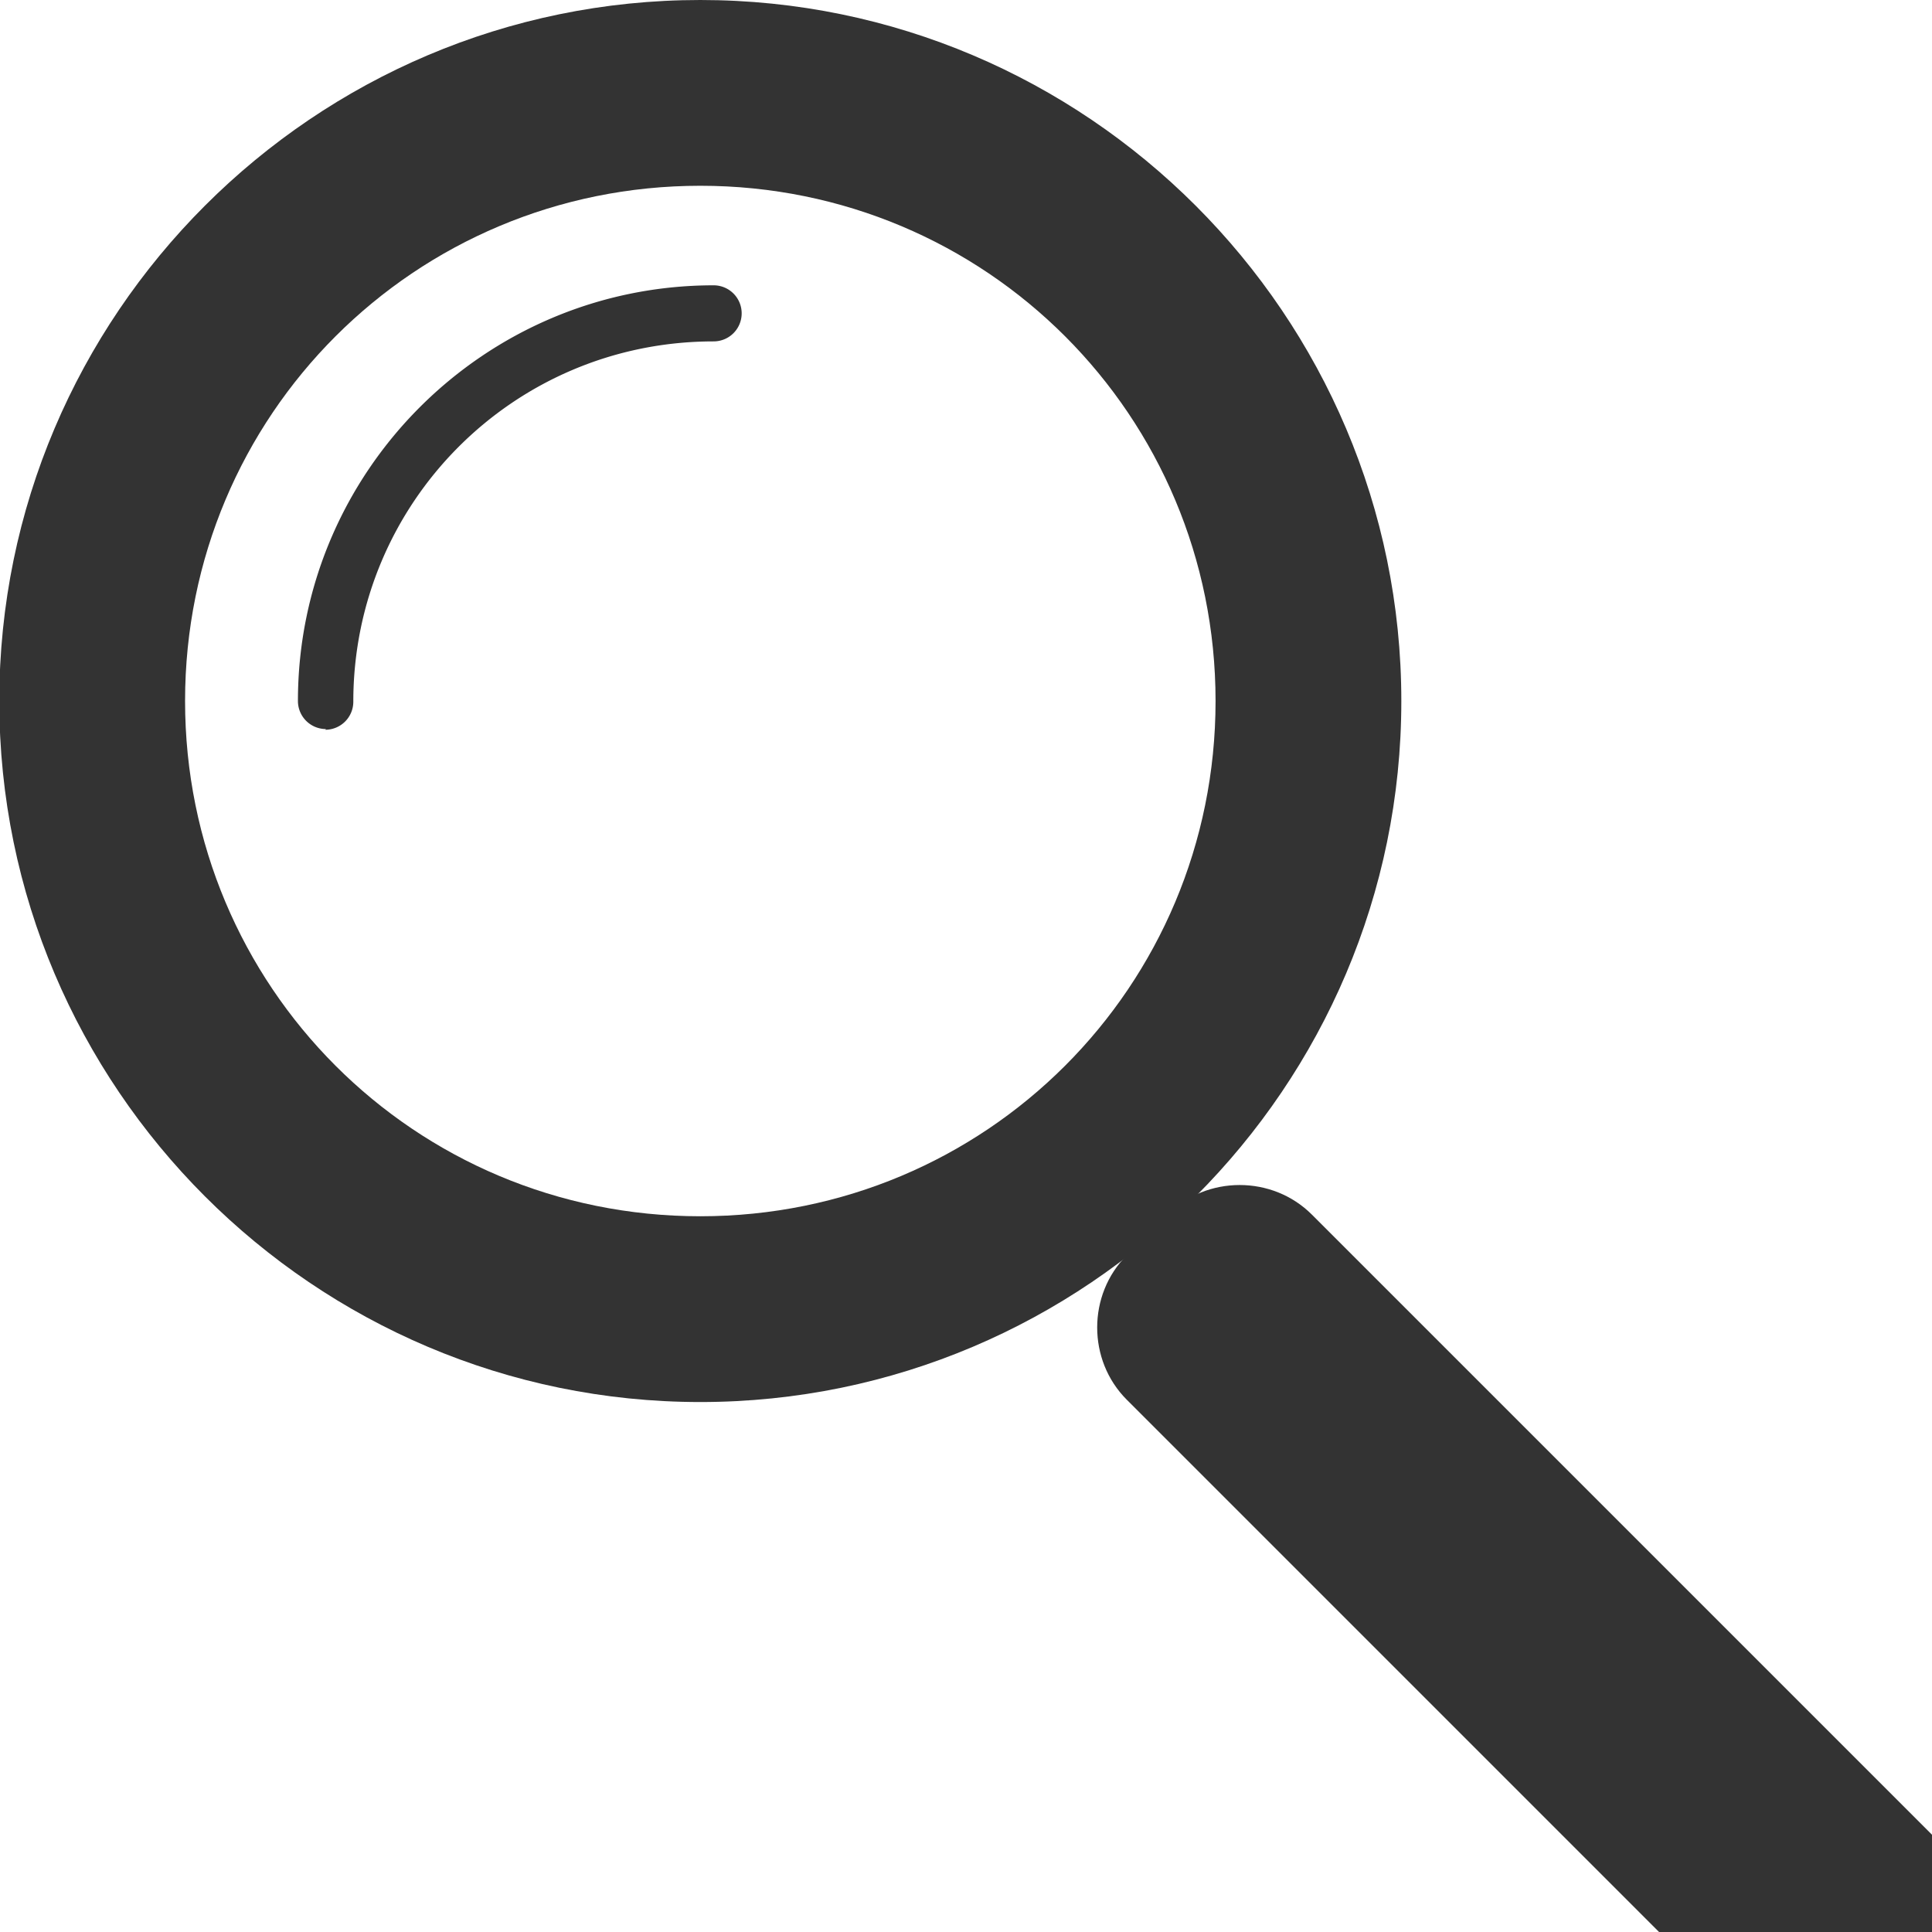 <?xml version="1.0" encoding="UTF-8" standalone="no"?>
<!-- Created with Inkscape (http://www.inkscape.org/) -->

<svg
   width="2.756mm"
   height="2.756mm"
   viewBox="0 0 2.756 2.756"
   version="1.1"
   id="svg43768"
   inkscape:version="1.1.1 (3bf5ae0d25, 2021-09-20)"
   sodipodi:docname="navbar_search_button.svg"
   xmlns:inkscape="http://www.inkscape.org/namespaces/inkscape"
   xmlns:sodipodi="http://sodipodi.sourceforge.net/DTD/sodipodi-0.dtd"
   xmlns="http://www.w3.org/2000/svg"
   xmlns:svg="http://www.w3.org/2000/svg">
  <sodipodi:namedview
     id="namedview43770"
     pagecolor="#262626"
     bordercolor="#666666"
     borderopacity="1.0"
     inkscape:pageshadow="2"
     inkscape:pageopacity="0"
     inkscape:pagecheckerboard="0"
     inkscape:document-units="mm"
     showgrid="false"
     inkscape:zoom="57.97355"
     inkscape:cx="3.8897049"
     inkscape:cy="6.2701008"
     inkscape:window-width="1920"
     inkscape:window-height="1017"
     inkscape:window-x="1912"
     inkscape:window-y="-8"
     inkscape:window-maximized="1"
     inkscape:current-layer="layer1"
     showguides="true"
     inkscape:guide-bbox="true"
     inkscape:snap-bbox="true"
     inkscape:bbox-paths="true"
     inkscape:bbox-nodes="true"
     inkscape:snap-bbox-edge-midpoints="true"
     inkscape:snap-bbox-midpoints="true"
     inkscape:object-paths="true"
     inkscape:snap-intersection-paths="true"
     inkscape:snap-smooth-nodes="true"
     inkscape:snap-midpoints="true"
     inkscape:snap-object-midpoints="true"
     inkscape:snap-center="true"
     inkscape:snap-text-baseline="true" />
  <defs
     id="defs43765">
    <clipPath
       clipPathUnits="userSpaceOnUse"
       id="clipPath863636">
      <path
         id="path863638"
         style="fill:#f2f2f2;fill-opacity:1;stroke:#4d4d4d;stroke-width:0;stroke-miterlimit:4;stroke-dasharray:none"
         d="m 33.212,58.405 c 0,87.311 0,174.621 0,261.932 H 160.737 c 0,-45.516 0,-91.031 0,-136.547 V 58.405 Z"
         inkscape:export-filename="C:\DYSK_D\0studia_IIIrok\zesp\wireframes\ready\home_wireframes_flow_2000dpi.png"
         inkscape:export-xdpi="1999.9958"
         inkscape:export-ydpi="1999.9958"
         sodipodi:nodetypes="cccccc" />
    </clipPath>
    <filter
       style="color-interpolation-filters:sRGB"
       inkscape:label="Drop Shadow"
       id="filter128376"
       x="-0.032"
       y="-0.202"
       width="1.064"
       height="1.421">
      <feFlood
         flood-opacity="0.302"
         flood-color="rgb(53,61,104)"
         result="flood"
         id="feFlood128366" />
      <feComposite
         in="flood"
         in2="SourceGraphic"
         operator="in"
         result="composite1"
         id="feComposite128368" />
      <feGaussianBlur
         in="composite1"
         stdDeviation="1.5"
         result="blur"
         id="feGaussianBlur128370" />
      <feOffset
         dx="0"
         dy="1"
         result="offset"
         id="feOffset128372" />
      <feComposite
         in="SourceGraphic"
         in2="offset"
         operator="over"
         result="fbSourceGraphic"
         id="feComposite128374" />
      <feColorMatrix
         result="fbSourceGraphicAlpha"
         in="fbSourceGraphic"
         values="0 0 0 -1 0 0 0 0 -1 0 0 0 0 -1 0 0 0 0 1 0"
         id="feColorMatrix130166" />
      <feFlood
         id="feFlood130168"
         flood-opacity="1"
         flood-color="rgb(255,255,255)"
         result="flood"
         in="fbSourceGraphic" />
      <feComposite
         in2="fbSourceGraphic"
         id="feComposite130170"
         in="flood"
         operator="in"
         result="composite1" />
      <feGaussianBlur
         id="feGaussianBlur130172"
         in="composite1"
         stdDeviation="0.2"
         result="blur" />
      <feOffset
         id="feOffset130174"
         dx="0"
         dy="-0.6"
         result="offset" />
      <feComposite
         in2="offset"
         id="feComposite130176"
         in="fbSourceGraphic"
         operator="over"
         result="composite2" />
    </filter>
    <clipPath
       clipPathUnits="userSpaceOnUse"
       id="clipPath863525">
      <path
         id="path863527"
         style="fill:#f2f2f2;fill-opacity:1;stroke:#4d4d4d;stroke-width:0;stroke-miterlimit:4;stroke-dasharray:none"
         d="m 33.212,58.405 c 0,87.311 0,174.621 0,261.932 h 127.525 c 0,-45.516 0,-91.031 0,-136.547 V 58.405 Z"
         inkscape:export-filename="C:\DYSK_D\0studia_IIIrok\zesp\wireframes\ready\home_wireframes_flow_2000dpi.png"
         inkscape:export-xdpi="1999.9958"
         inkscape:export-ydpi="1999.9958"
         sodipodi:nodetypes="cccccc" />
    </clipPath>
    <filter
       style="color-interpolation-filters:sRGB"
       inkscape:label="Drop Shadow"
       id="filter128376-0"
       x="-0.032"
       y="-0.202"
       width="1.064"
       height="1.421">
      <feFlood
         flood-opacity="0.302"
         flood-color="rgb(53,61,104)"
         result="flood"
         id="feFlood128366-7" />
      <feComposite
         in="flood"
         in2="SourceGraphic"
         operator="in"
         result="composite1"
         id="feComposite128368-4" />
      <feGaussianBlur
         in="composite1"
         stdDeviation="1.5"
         result="blur"
         id="feGaussianBlur128370-6" />
      <feOffset
         dx="0"
         dy="1"
         result="offset"
         id="feOffset128372-2" />
      <feComposite
         in="SourceGraphic"
         in2="offset"
         operator="over"
         result="fbSourceGraphic"
         id="feComposite128374-9" />
      <feColorMatrix
         result="fbSourceGraphicAlpha"
         in="fbSourceGraphic"
         values="0 0 0 -1 0 0 0 0 -1 0 0 0 0 -1 0 0 0 0 1 0"
         id="feColorMatrix130166-2" />
      <feFlood
         id="feFlood130168-0"
         flood-opacity="1"
         flood-color="rgb(255,255,255)"
         result="flood"
         in="fbSourceGraphic" />
      <feComposite
         in2="fbSourceGraphic"
         id="feComposite130170-1"
         in="flood"
         operator="in"
         result="composite1" />
      <feGaussianBlur
         id="feGaussianBlur130172-9"
         in="composite1"
         stdDeviation="0.2"
         result="blur" />
      <feOffset
         id="feOffset130174-7"
         dx="0"
         dy="-0.6"
         result="offset" />
      <feComposite
         in2="offset"
         id="feComposite130176-9"
         in="fbSourceGraphic"
         operator="over"
         result="composite2" />
    </filter>
    <linearGradient
       id="main"
       inkscape:swatch="solid">
      <stop
         style="stop-color:#ebf0f0;stop-opacity:1;"
         offset="0"
         id="stop2146" />
    </linearGradient>
  </defs>
  <g
     inkscape:label="Layer 1"
     inkscape:groupmode="layer"
     id="layer1"
     transform="translate(-73.12,-93.966)">
    <path
       style="color:#000000;fill:#333333;fill-rule:evenodd;stroke-width:0.085;-inkscape-stroke:none;paint-order:markers stroke fill;fill-opacity:1"
       d="m 74.119,93.966 c -0.551,0 -1,0.449 -1,1 0,0.551 0.449,1 1,1 0.551,0 1,-0.449 1,-1 0,-0.551 -0.449,-1 -1,-1 z m 0,0.265 c 0.408,0 0.735,0.328 0.735,0.735 0,0.408 -0.328,0.735 -0.735,0.735 -0.408,0 -0.735,-0.328 -0.735,-0.735 0,-0.408 0.328,-0.735 0.735,-0.735 z"
       id="ellipse14736" />
    <g
       id="rect14738"
       transform="matrix(0.06,0.06,-0.06,0.06,48.856,12.803)"
       style="fill:#333333;fill-opacity:1">
      <g
         id="g2233"
         style="fill:#333333;fill-opacity:1">
        <path
           style="color:#000000;fill:#333333;-inkscape-stroke:none;paint-order:markers stroke fill;fill-opacity:1"
           d="m 908.592,473.002 c -0.938,0 -1.717,0.779 -1.717,1.717 v 0.967 c 0,0.938 0.779,1.717 1.717,1.717 h 15.025 c 0.938,0 1.717,-0.779 1.717,-1.717 v -0.967 c 0,-0.938 -0.779,-1.717 -1.717,-1.717 z m 0,1.562 h 15.025 c 0.099,0 0.154,0.055 0.154,0.154 v 0.967 c 0,0.099 -0.055,0.154 -0.154,0.154 H 908.592 c -0.099,0 -0.154,-0.055 -0.154,-0.154 v -0.967 c 0,-0.099 0.055,-0.154 0.154,-0.154 z"
           id="path1360" />
        <path
           style="color:#000000;fill:#333333;stroke-width:1.562;-inkscape-stroke:none;paint-order:markers stroke fill;fill-opacity:1"
           d="m 908.592,473.783 h 15.025 c 0.518,0 0.936,0.417 0.936,0.936 v 0.967 c 0,0.518 -0.417,0.936 -0.936,0.936 h -15.025 c -0.518,0 -0.936,-0.417 -0.936,-0.936 v -0.967 c 0,-0.518 0.417,-0.936 0.936,-0.936 z"
           id="path1362" />
      </g>
    </g>
    <path
       style="color:#000000;fill:#333333;fill-rule:evenodd;stroke-width:0.085;stroke-linecap:round;-inkscape-stroke:none;paint-order:markers stroke fill;fill-opacity:1"
       d="m 73.584,95.007 a 0.04,0.04 0 0 0 0.04,-0.04 c 0,-0.284 0.229,-0.514 0.514,-0.514 a 0.04,0.04 0 0 0 0.04,-0.04 0.04,0.04 0 0 0 -0.04,-0.04 c -0.327,0 -0.593,0.266 -0.593,0.593 a 0.04,0.04 0 0 0 0.04,0.04 z"
       id="path14740" />
  </g>
</svg>
